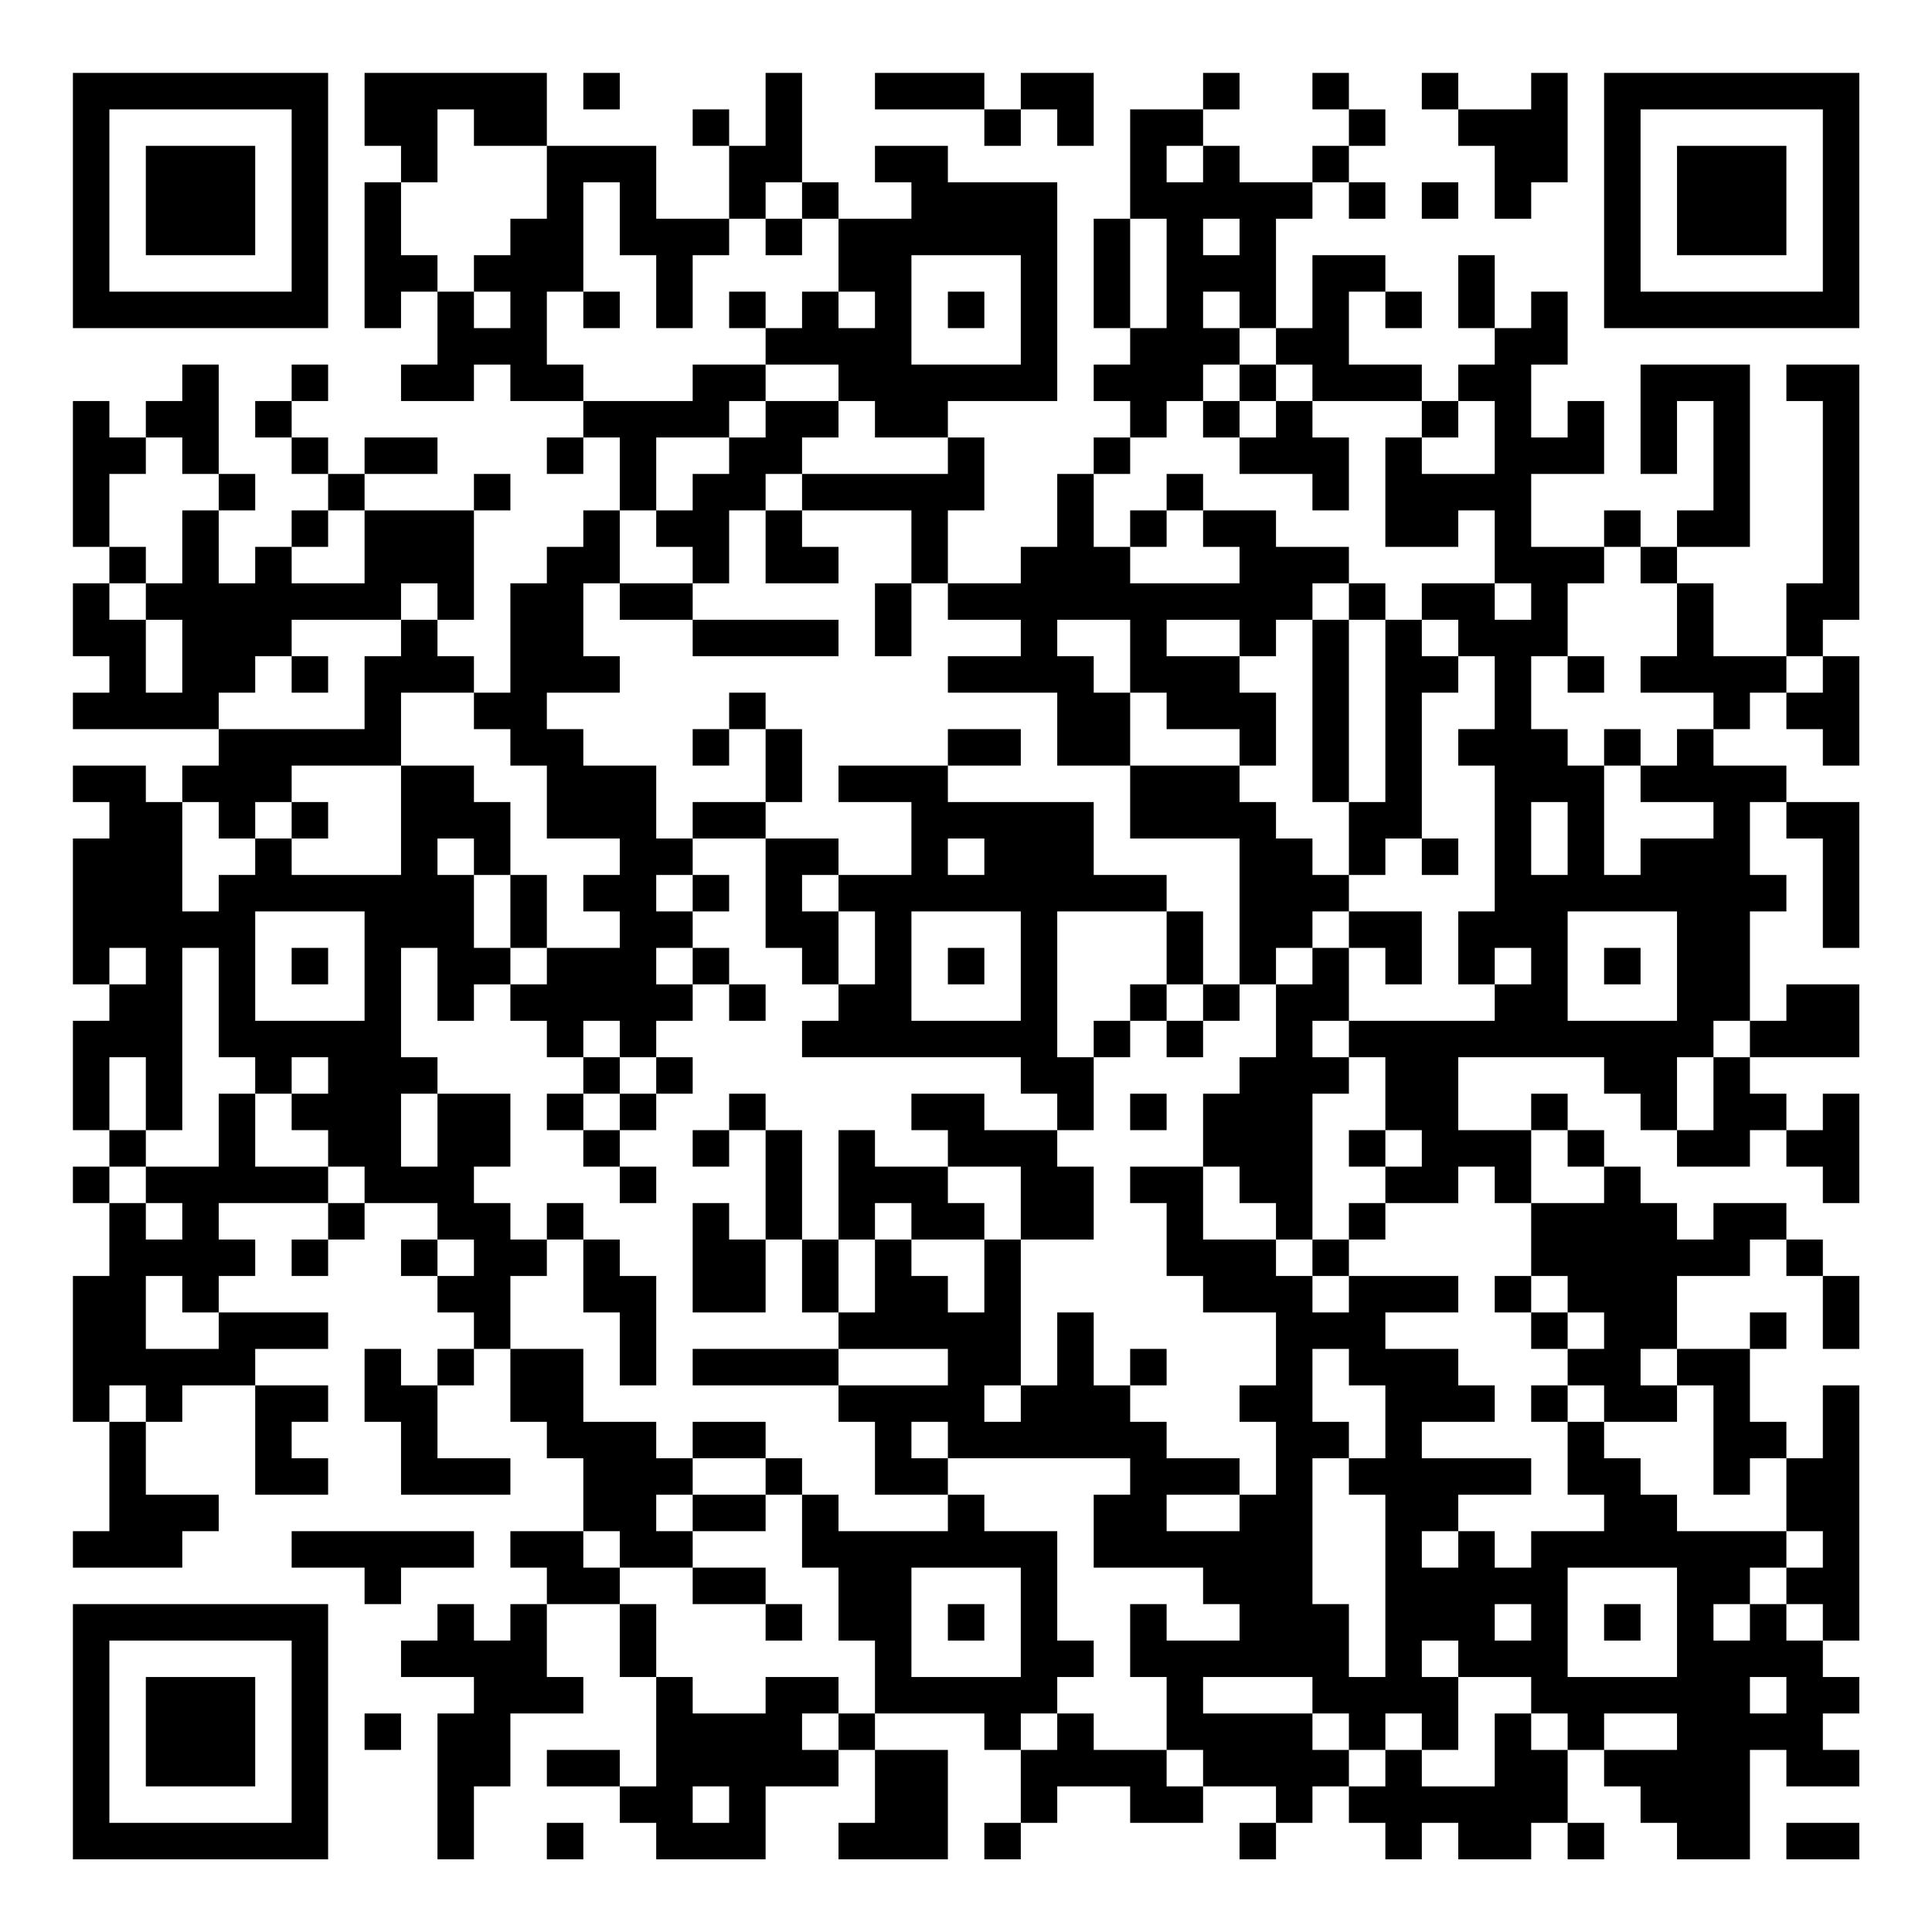 <?xml version="1.0" encoding="UTF-8"?>
<svg xmlns="http://www.w3.org/2000/svg" version="1.1" width="200" height="200" viewBox="0 0 200 200"><rect x="0" y="0" width="200" height="200" fill="#ffffff"/><g transform="scale(3.774)"><g transform="translate(2,2)"><path fill-rule="evenodd" d="M8 0L8 2L9 2L9 3L8 3L8 7L9 7L9 6L10 6L10 8L9 8L9 9L11 9L11 8L12 8L12 9L14 9L14 10L13 10L13 11L14 11L14 10L15 10L15 12L14 12L14 13L13 13L13 14L12 14L12 17L11 17L11 16L10 16L10 15L11 15L11 12L12 12L12 11L11 11L11 12L8 12L8 11L10 11L10 10L8 10L8 11L7 11L7 10L6 10L6 9L7 9L7 8L6 8L6 9L5 9L5 10L6 10L6 11L7 11L7 12L6 12L6 13L5 13L5 14L4 14L4 12L5 12L5 11L4 11L4 8L3 8L3 9L2 9L2 10L1 10L1 9L0 9L0 13L1 13L1 14L0 14L0 16L1 16L1 17L0 17L0 18L4 18L4 19L3 19L3 20L2 20L2 19L0 19L0 20L1 20L1 21L0 21L0 25L1 25L1 26L0 26L0 29L1 29L1 30L0 30L0 31L1 31L1 33L0 33L0 37L1 37L1 40L0 40L0 41L3 41L3 40L4 40L4 39L2 39L2 37L3 37L3 36L5 36L5 39L7 39L7 38L6 38L6 37L7 37L7 36L5 36L5 35L7 35L7 34L4 34L4 33L5 33L5 32L4 32L4 31L7 31L7 32L6 32L6 33L7 33L7 32L8 32L8 31L10 31L10 32L9 32L9 33L10 33L10 34L11 34L11 35L10 35L10 36L9 36L9 35L8 35L8 37L9 37L9 39L12 39L12 38L10 38L10 36L11 36L11 35L12 35L12 37L13 37L13 38L14 38L14 40L12 40L12 41L13 41L13 42L12 42L12 43L11 43L11 42L10 42L10 43L9 43L9 44L11 44L11 45L10 45L10 49L11 49L11 47L12 47L12 45L14 45L14 44L13 44L13 42L15 42L15 44L16 44L16 47L15 47L15 46L13 46L13 47L15 47L15 48L16 48L16 49L19 49L19 47L21 47L21 46L22 46L22 48L21 48L21 49L24 49L24 46L22 46L22 45L25 45L25 46L26 46L26 48L25 48L25 49L26 49L26 48L27 48L27 47L29 47L29 48L31 48L31 47L33 47L33 48L32 48L32 49L33 49L33 48L34 48L34 47L35 47L35 48L36 48L36 49L37 49L37 48L38 48L38 49L40 49L40 48L41 48L41 49L42 49L42 48L41 48L41 46L42 46L42 47L43 47L43 48L44 48L44 49L46 49L46 46L47 46L47 47L49 47L49 46L48 46L48 45L49 45L49 44L48 44L48 43L49 43L49 36L48 36L48 38L47 38L47 37L46 37L46 35L47 35L47 34L46 34L46 35L44 35L44 33L46 33L46 32L47 32L47 33L48 33L48 35L49 35L49 33L48 33L48 32L47 32L47 31L45 31L45 32L44 32L44 31L43 31L43 30L42 30L42 29L41 29L41 28L40 28L40 29L38 29L38 27L42 27L42 28L43 28L43 29L44 29L44 30L46 30L46 29L47 29L47 30L48 30L48 31L49 31L49 28L48 28L48 29L47 29L47 28L46 28L46 27L49 27L49 25L47 25L47 26L46 26L46 23L47 23L47 22L46 22L46 20L47 20L47 21L48 21L48 24L49 24L49 20L47 20L47 19L45 19L45 18L46 18L46 17L47 17L47 18L48 18L48 19L49 19L49 16L48 16L48 15L49 15L49 8L47 8L47 9L48 9L48 14L47 14L47 16L45 16L45 14L44 14L44 13L46 13L46 8L43 8L43 11L44 11L44 9L45 9L45 12L44 12L44 13L43 13L43 12L42 12L42 13L40 13L40 11L42 11L42 9L41 9L41 10L40 10L40 8L41 8L41 6L40 6L40 7L39 7L39 5L38 5L38 7L39 7L39 8L38 8L38 9L37 9L37 8L35 8L35 6L36 6L36 7L37 7L37 6L36 6L36 5L34 5L34 7L33 7L33 4L34 4L34 3L35 3L35 4L36 4L36 3L35 3L35 2L36 2L36 1L35 1L35 0L34 0L34 1L35 1L35 2L34 2L34 3L32 3L32 2L31 2L31 1L32 1L32 0L31 0L31 1L29 1L29 4L28 4L28 7L29 7L29 8L28 8L28 9L29 9L29 10L28 10L28 11L27 11L27 13L26 13L26 14L24 14L24 12L25 12L25 10L24 10L24 9L27 9L27 3L24 3L24 2L22 2L22 3L23 3L23 4L21 4L21 3L20 3L20 0L19 0L19 2L18 2L18 1L17 1L17 2L18 2L18 4L16 4L16 2L13 2L13 0ZM14 0L14 1L15 1L15 0ZM22 0L22 1L25 1L25 2L26 2L26 1L27 1L27 2L28 2L28 0L26 0L26 1L25 1L25 0ZM37 0L37 1L38 1L38 2L39 2L39 4L40 4L40 3L41 3L41 0L40 0L40 1L38 1L38 0ZM10 1L10 3L9 3L9 5L10 5L10 6L11 6L11 7L12 7L12 6L11 6L11 5L12 5L12 4L13 4L13 2L11 2L11 1ZM30 2L30 3L31 3L31 2ZM14 3L14 6L13 6L13 8L14 8L14 9L17 9L17 8L19 8L19 9L18 9L18 10L16 10L16 12L15 12L15 14L14 14L14 16L15 16L15 17L13 17L13 18L14 18L14 19L16 19L16 21L17 21L17 22L16 22L16 23L17 23L17 24L16 24L16 25L17 25L17 26L16 26L16 27L15 27L15 26L14 26L14 27L13 27L13 26L12 26L12 25L13 25L13 24L15 24L15 23L14 23L14 22L15 22L15 21L13 21L13 19L12 19L12 18L11 18L11 17L9 17L9 19L6 19L6 20L5 20L5 21L4 21L4 20L3 20L3 23L4 23L4 22L5 22L5 21L6 21L6 22L9 22L9 19L11 19L11 20L12 20L12 22L11 22L11 21L10 21L10 22L11 22L11 24L12 24L12 25L11 25L11 26L10 26L10 24L9 24L9 27L10 27L10 28L9 28L9 30L10 30L10 28L12 28L12 30L11 30L11 31L12 31L12 32L13 32L13 33L12 33L12 35L14 35L14 37L16 37L16 38L17 38L17 39L16 39L16 40L17 40L17 41L15 41L15 40L14 40L14 41L15 41L15 42L16 42L16 44L17 44L17 45L19 45L19 44L21 44L21 45L20 45L20 46L21 46L21 45L22 45L22 43L21 43L21 41L20 41L20 39L21 39L21 40L24 40L24 39L25 39L25 40L27 40L27 43L28 43L28 44L27 44L27 45L26 45L26 46L27 46L27 45L28 45L28 46L30 46L30 47L31 47L31 46L30 46L30 44L29 44L29 42L30 42L30 43L32 43L32 42L31 42L31 41L28 41L28 39L29 39L29 38L24 38L24 37L23 37L23 38L24 38L24 39L22 39L22 37L21 37L21 36L24 36L24 35L21 35L21 34L22 34L22 32L23 32L23 33L24 33L24 34L25 34L25 32L26 32L26 36L25 36L25 37L26 37L26 36L27 36L27 34L28 34L28 36L29 36L29 37L30 37L30 38L32 38L32 39L30 39L30 40L32 40L32 39L33 39L33 37L32 37L32 36L33 36L33 34L31 34L31 33L30 33L30 31L29 31L29 30L31 30L31 32L33 32L33 33L34 33L34 34L35 34L35 33L38 33L38 34L36 34L36 35L38 35L38 36L39 36L39 37L37 37L37 38L40 38L40 39L38 39L38 40L37 40L37 41L38 41L38 40L39 40L39 41L40 41L40 40L42 40L42 39L41 39L41 37L42 37L42 38L43 38L43 39L44 39L44 40L47 40L47 41L46 41L46 42L45 42L45 43L46 43L46 42L47 42L47 43L48 43L48 42L47 42L47 41L48 41L48 40L47 40L47 38L46 38L46 39L45 39L45 36L44 36L44 35L43 35L43 36L44 36L44 37L42 37L42 36L41 36L41 35L42 35L42 34L41 34L41 33L40 33L40 31L42 31L42 30L41 30L41 29L40 29L40 31L39 31L39 30L38 30L38 31L36 31L36 30L37 30L37 29L36 29L36 27L35 27L35 26L39 26L39 25L40 25L40 24L39 24L39 25L38 25L38 23L39 23L39 19L38 19L38 18L39 18L39 16L38 16L38 15L37 15L37 14L39 14L39 15L40 15L40 14L39 14L39 12L38 12L38 13L36 13L36 10L37 10L37 11L39 11L39 9L38 9L38 10L37 10L37 9L34 9L34 8L33 8L33 7L32 7L32 6L31 6L31 7L32 7L32 8L31 8L31 9L30 9L30 10L29 10L29 11L28 11L28 13L29 13L29 14L32 14L32 13L31 13L31 12L33 12L33 13L35 13L35 14L34 14L34 15L33 15L33 16L32 16L32 15L30 15L30 16L32 16L32 17L33 17L33 19L32 19L32 18L30 18L30 17L29 17L29 15L27 15L27 16L28 16L28 17L29 17L29 19L27 19L27 17L24 17L24 16L26 16L26 15L24 15L24 14L23 14L23 12L20 12L20 11L24 11L24 10L22 10L22 9L21 9L21 8L19 8L19 7L20 7L20 6L21 6L21 7L22 7L22 6L21 6L21 4L20 4L20 3L19 3L19 4L18 4L18 5L17 5L17 7L16 7L16 5L15 5L15 3ZM37 3L37 4L38 4L38 3ZM19 4L19 5L20 5L20 4ZM29 4L29 7L30 7L30 4ZM31 4L31 5L32 5L32 4ZM23 5L23 8L26 8L26 5ZM14 6L14 7L15 7L15 6ZM18 6L18 7L19 7L19 6ZM24 6L24 7L25 7L25 6ZM32 8L32 9L31 9L31 10L32 10L32 11L34 11L34 12L35 12L35 10L34 10L34 9L33 9L33 8ZM19 9L19 10L18 10L18 11L17 11L17 12L16 12L16 13L17 13L17 14L15 14L15 15L17 15L17 16L21 16L21 15L17 15L17 14L18 14L18 12L19 12L19 14L21 14L21 13L20 13L20 12L19 12L19 11L20 11L20 10L21 10L21 9ZM32 9L32 10L33 10L33 9ZM2 10L2 11L1 11L1 13L2 13L2 14L1 14L1 15L2 15L2 17L3 17L3 15L2 15L2 14L3 14L3 12L4 12L4 11L3 11L3 10ZM30 11L30 12L29 12L29 13L30 13L30 12L31 12L31 11ZM7 12L7 13L6 13L6 14L8 14L8 12ZM42 13L42 14L41 14L41 16L40 16L40 18L41 18L41 19L42 19L42 22L43 22L43 21L45 21L45 20L43 20L43 19L44 19L44 18L45 18L45 17L43 17L43 16L44 16L44 14L43 14L43 13ZM9 14L9 15L6 15L6 16L5 16L5 17L4 17L4 18L8 18L8 16L9 16L9 15L10 15L10 14ZM22 14L22 16L23 16L23 14ZM35 14L35 15L34 15L34 20L35 20L35 22L34 22L34 21L33 21L33 20L32 20L32 19L29 19L29 21L32 21L32 25L31 25L31 23L30 23L30 22L28 22L28 20L24 20L24 19L26 19L26 18L24 18L24 19L21 19L21 20L23 20L23 22L21 22L21 21L19 21L19 20L20 20L20 18L19 18L19 17L18 17L18 18L17 18L17 19L18 19L18 18L19 18L19 20L17 20L17 21L19 21L19 24L20 24L20 25L21 25L21 26L20 26L20 27L26 27L26 28L27 28L27 29L25 29L25 28L23 28L23 29L24 29L24 30L22 30L22 29L21 29L21 32L20 32L20 29L19 29L19 28L18 28L18 29L17 29L17 30L18 30L18 29L19 29L19 32L18 32L18 31L17 31L17 34L19 34L19 32L20 32L20 34L21 34L21 32L22 32L22 31L23 31L23 32L25 32L25 31L24 31L24 30L26 30L26 32L28 32L28 30L27 30L27 29L28 29L28 27L29 27L29 26L30 26L30 27L31 27L31 26L32 26L32 25L33 25L33 27L32 27L32 28L31 28L31 30L32 30L32 31L33 31L33 32L34 32L34 33L35 33L35 32L36 32L36 31L35 31L35 32L34 32L34 28L35 28L35 27L34 27L34 26L35 26L35 24L36 24L36 25L37 25L37 23L35 23L35 22L36 22L36 21L37 21L37 22L38 22L38 21L37 21L37 17L38 17L38 16L37 16L37 15L36 15L36 14ZM35 15L35 20L36 20L36 15ZM6 16L6 17L7 17L7 16ZM41 16L41 17L42 17L42 16ZM47 16L47 17L48 17L48 16ZM42 18L42 19L43 19L43 18ZM6 20L6 21L7 21L7 20ZM40 20L40 22L41 22L41 20ZM24 21L24 22L25 22L25 21ZM12 22L12 24L13 24L13 22ZM17 22L17 23L18 23L18 22ZM20 22L20 23L21 23L21 25L22 25L22 23L21 23L21 22ZM5 23L5 26L8 26L8 23ZM23 23L23 26L26 26L26 23ZM27 23L27 27L28 27L28 26L29 26L29 25L30 25L30 26L31 26L31 25L30 25L30 23ZM34 23L34 24L33 24L33 25L34 25L34 24L35 24L35 23ZM41 23L41 26L44 26L44 23ZM1 24L1 25L2 25L2 24ZM3 24L3 29L2 29L2 27L1 27L1 29L2 29L2 30L1 30L1 31L2 31L2 32L3 32L3 31L2 31L2 30L4 30L4 28L5 28L5 30L7 30L7 31L8 31L8 30L7 30L7 29L6 29L6 28L7 28L7 27L6 27L6 28L5 28L5 27L4 27L4 24ZM6 24L6 25L7 25L7 24ZM17 24L17 25L18 25L18 26L19 26L19 25L18 25L18 24ZM24 24L24 25L25 25L25 24ZM42 24L42 25L43 25L43 24ZM45 26L45 27L44 27L44 29L45 29L45 27L46 27L46 26ZM14 27L14 28L13 28L13 29L14 29L14 30L15 30L15 31L16 31L16 30L15 30L15 29L16 29L16 28L17 28L17 27L16 27L16 28L15 28L15 27ZM14 28L14 29L15 29L15 28ZM29 28L29 29L30 29L30 28ZM35 29L35 30L36 30L36 29ZM13 31L13 32L14 32L14 34L15 34L15 36L16 36L16 33L15 33L15 32L14 32L14 31ZM10 32L10 33L11 33L11 32ZM2 33L2 35L4 35L4 34L3 34L3 33ZM39 33L39 34L40 34L40 35L41 35L41 34L40 34L40 33ZM17 35L17 36L21 36L21 35ZM29 35L29 36L30 36L30 35ZM34 35L34 37L35 37L35 38L34 38L34 42L35 42L35 44L36 44L36 39L35 39L35 38L36 38L36 36L35 36L35 35ZM1 36L1 37L2 37L2 36ZM40 36L40 37L41 37L41 36ZM17 37L17 38L19 38L19 39L17 39L17 40L19 40L19 39L20 39L20 38L19 38L19 37ZM6 40L6 41L8 41L8 42L9 42L9 41L11 41L11 40ZM17 41L17 42L19 42L19 43L20 43L20 42L19 42L19 41ZM23 41L23 44L26 44L26 41ZM41 41L41 44L44 44L44 41ZM24 42L24 43L25 43L25 42ZM39 42L39 43L40 43L40 42ZM42 42L42 43L43 43L43 42ZM37 43L37 44L38 44L38 46L37 46L37 45L36 45L36 46L35 46L35 45L34 45L34 44L31 44L31 45L34 45L34 46L35 46L35 47L36 47L36 46L37 46L37 47L39 47L39 45L40 45L40 46L41 46L41 45L40 45L40 44L38 44L38 43ZM46 44L46 45L47 45L47 44ZM8 45L8 46L9 46L9 45ZM42 45L42 46L44 46L44 45ZM17 47L17 48L18 48L18 47ZM13 48L13 49L14 49L14 48ZM47 48L47 49L49 49L49 48ZM0 0L0 7L7 7L7 0ZM1 1L1 6L6 6L6 1ZM2 2L2 5L5 5L5 2ZM42 0L42 7L49 7L49 0ZM43 1L43 6L48 6L48 1ZM44 2L44 5L47 5L47 2ZM0 42L0 49L7 49L7 42ZM1 43L1 48L6 48L6 43ZM2 44L2 47L5 47L5 44Z" fill="#000000"/></g></g></svg>
